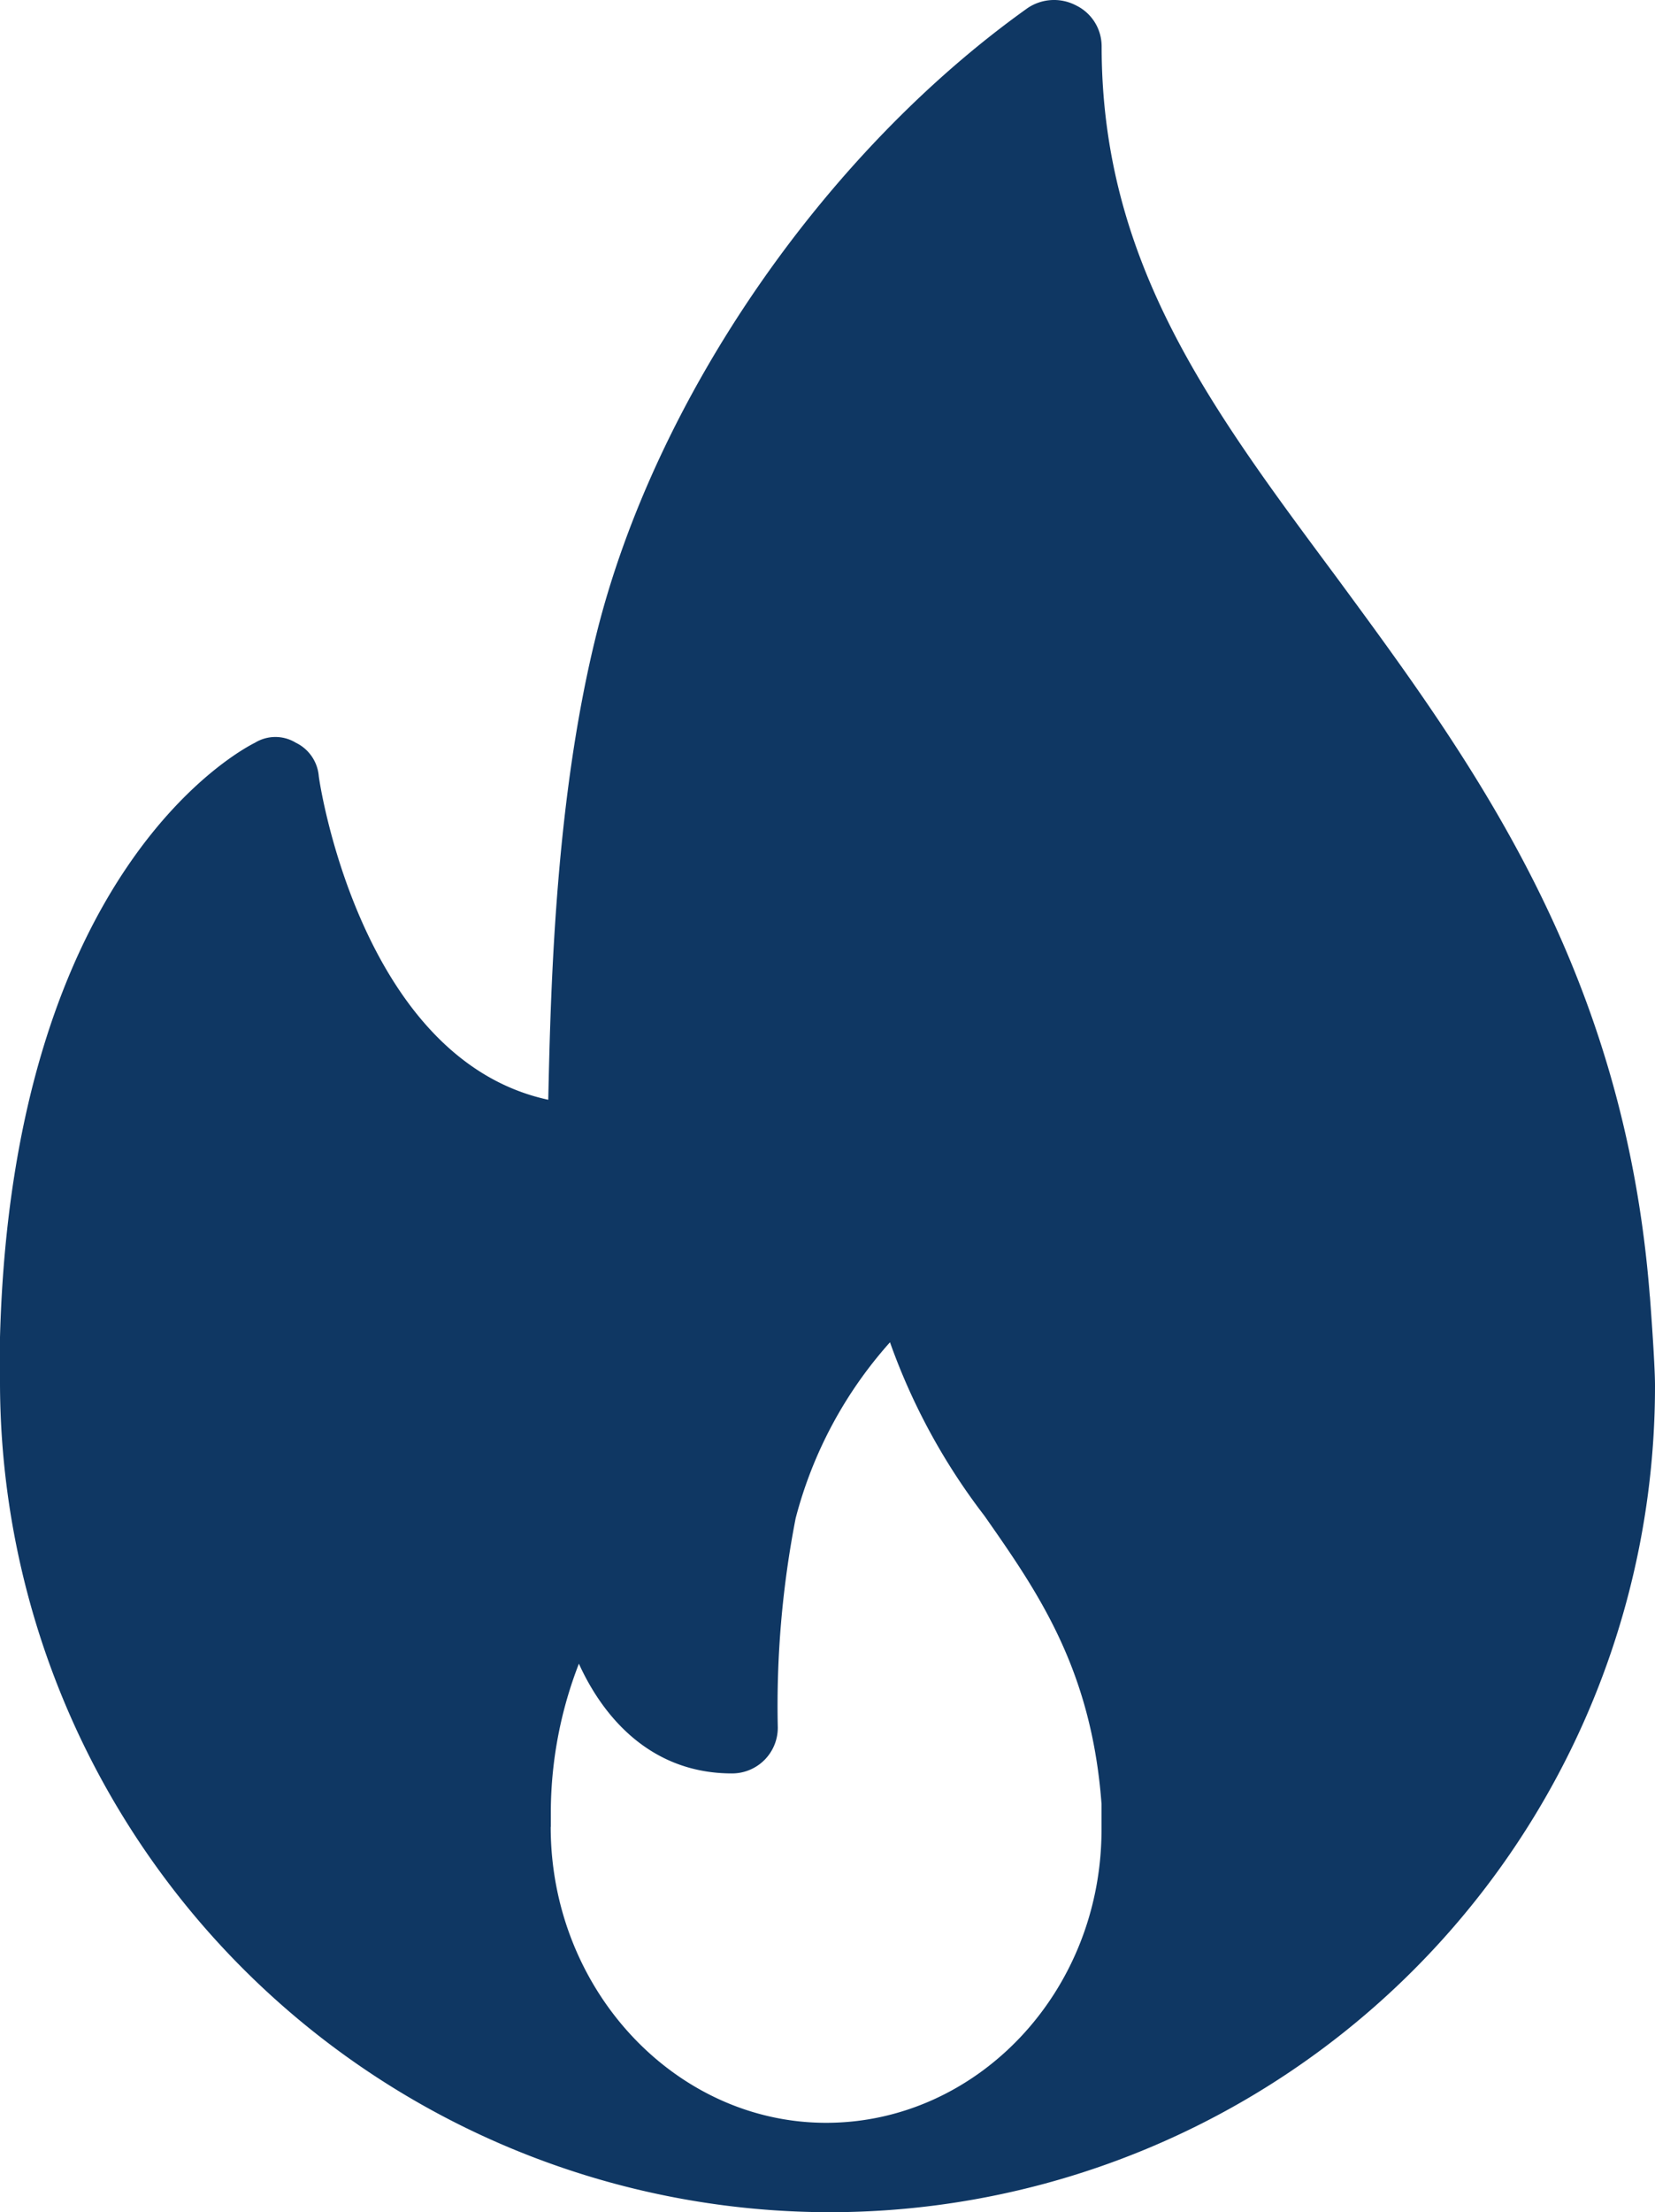 <svg xmlns="http://www.w3.org/2000/svg" viewBox="2925 1506 74.844 100">
  <defs>
    <style>
      .cls-1 {
        fill: #0f3763;
      }
    </style>
  </defs>
  <g id="Group_139" data-name="Group 139" transform="translate(2924.9 1506.114)">
    <path id="Path_134" data-name="Path 134" class="cls-1" d="M25.01,82.473v-.807a18.668,18.668,0,0,1,1.269-6.573c1.153,2.537,3.344,4.959,6.919,4.959a2.067,2.067,0,0,0,2.076-2.076,44.3,44.3,0,0,1,.807-9.456,19.165,19.165,0,0,1,4.267-7.957A28.469,28.469,0,0,0,44.614,68.4c2.422,3.46,4.844,6.919,5.3,13.031v1.153c0,7.381-5.651,13.262-12.455,13.262s-12.455-6-12.455-13.377Zm49.7-23.987C73.56,43.609,66.641,34.268,60.529,25.965c-5.651-7.611-10.61-14.185-10.61-23.987A2.054,2.054,0,0,0,48.766.133a2.141,2.141,0,0,0-2.191.115C37.349,6.821,29.738,17.892,27.085,28.5c-1.845,7.381-2.076,15.684-2.191,21.1C16.36,47.761,14.515,35.075,14.515,34.96a1.844,1.844,0,0,0-1.038-1.5,1.77,1.77,0,0,0-1.845,0C11.171,33.691.677,39,.1,60.331v2.076a37.553,37.553,0,0,0,37.48,37.48h.115A37.331,37.331,0,0,0,74.944,62.522c0-1.038-.231-4.036-.231-4.036Z"/>
  </g>
</svg>
